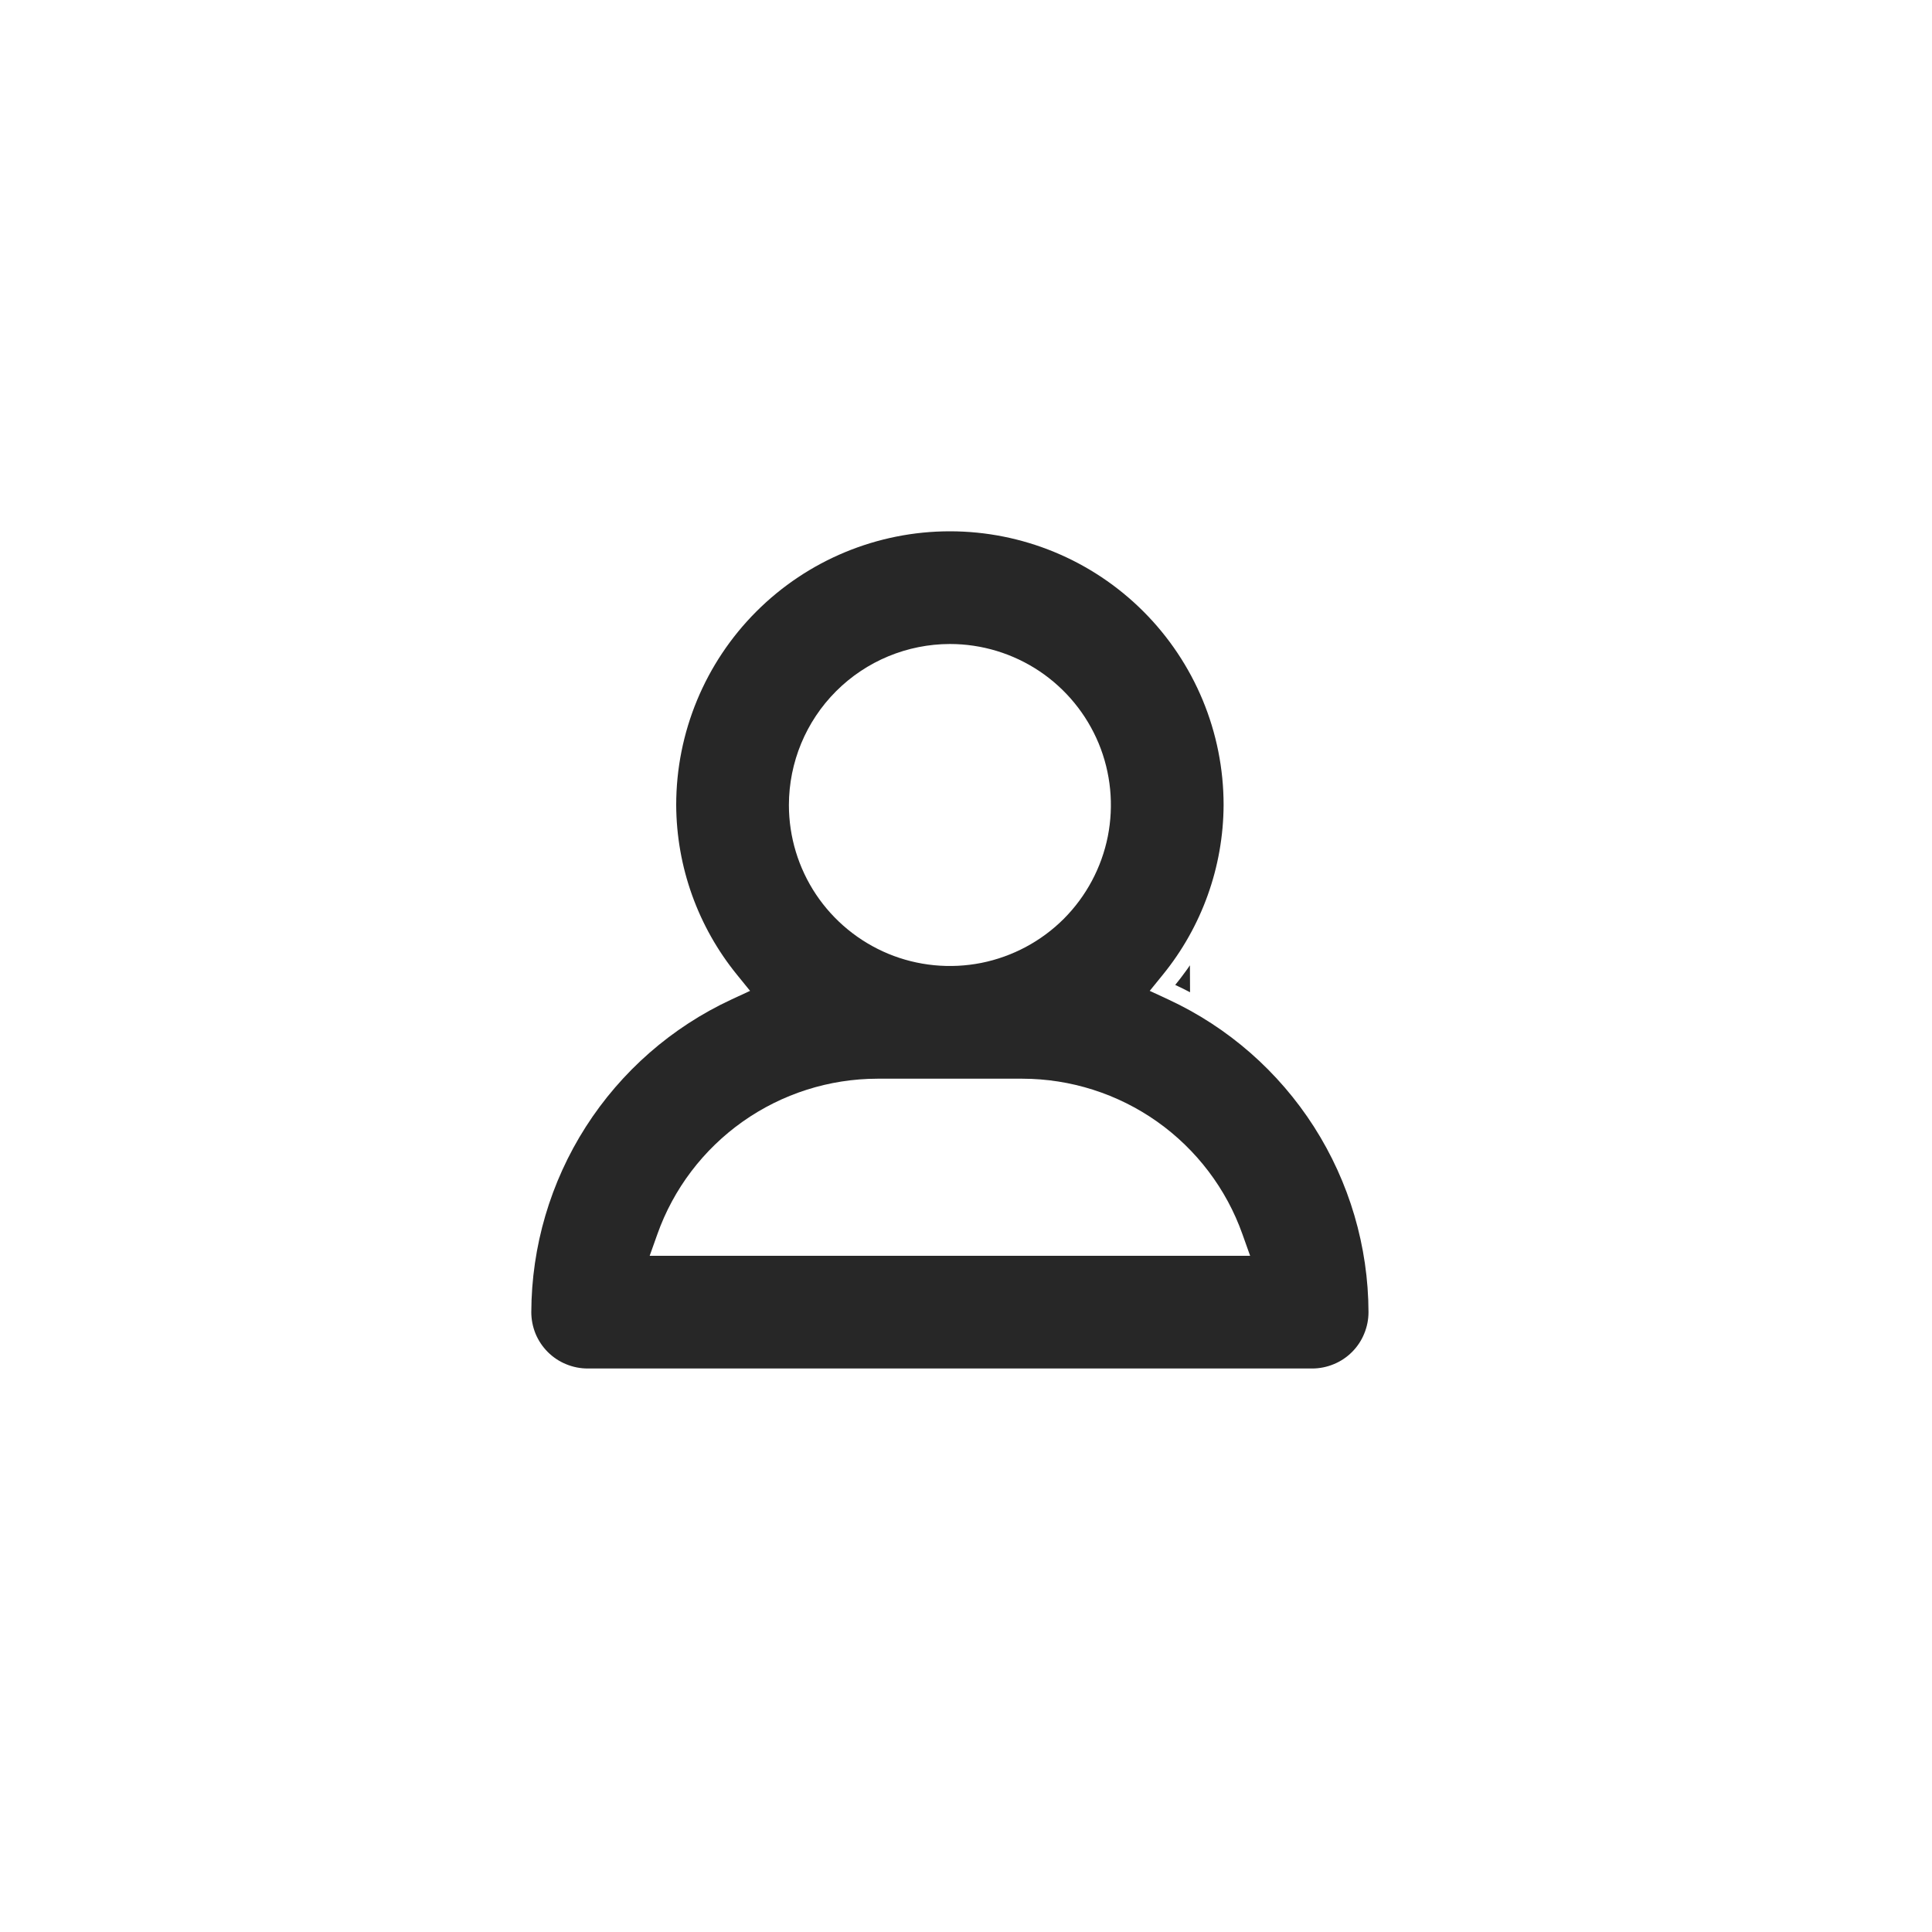 <svg width="30" height="30" viewBox="0 0 30 30" fill="none" xmlns="http://www.w3.org/2000/svg">
<path fill-rule="evenodd" clip-rule="evenodd" d="M18.479 15.408C18.477 15.407 18.476 15.406 18.474 15.405C18.4 15.366 18.325 15.33 18.249 15.294C18.303 15.228 18.355 15.16 18.405 15.091C18.43 15.058 18.453 15.024 18.477 14.989M20.375 21.25H9.125C9.01 21.25 8.896 21.227 8.79 21.183C8.684 21.14 8.587 21.075 8.506 20.994C8.425 20.913 8.36 20.816 8.316 20.71C8.273 20.604 8.25 20.49 8.25 20.375C8.253 19.355 8.547 18.356 9.097 17.496C9.647 16.637 10.43 15.951 11.356 15.521L11.647 15.386L11.444 15.136C10.838 14.391 10.504 13.461 10.5 12.499C10.5 11.373 10.948 10.292 11.745 9.495C12.542 8.698 13.623 8.25 14.75 8.25C15.877 8.25 16.958 8.698 17.755 9.495C18.552 10.292 19 11.372 19 12.499C18.996 13.46 18.663 14.391 18.056 15.136L17.853 15.386L18.144 15.521C19.07 15.951 19.853 16.637 20.403 17.496C20.953 18.356 21.247 19.355 21.25 20.375C21.25 20.49 21.227 20.604 21.183 20.71C21.14 20.816 21.075 20.913 20.994 20.994C20.913 21.075 20.816 21.14 20.71 21.183C20.604 21.227 20.49 21.25 20.375 21.25ZM16.139 10.421C15.728 10.147 15.245 10 14.75 10C14.087 10.001 13.452 10.264 12.983 10.733C12.514 11.202 12.251 11.837 12.25 12.5C12.25 12.995 12.397 13.478 12.671 13.889C12.946 14.3 13.336 14.62 13.793 14.81C14.25 14.999 14.753 15.048 15.238 14.952C15.723 14.855 16.168 14.617 16.518 14.268C16.867 13.918 17.105 13.473 17.202 12.988C17.298 12.503 17.249 12 17.06 11.543C16.87 11.086 16.55 10.696 16.139 10.421ZM17.967 17.416C17.355 16.984 16.625 16.751 15.875 16.75H13.625C12.875 16.751 12.145 16.984 11.533 17.416C10.921 17.849 10.457 18.46 10.207 19.166L10.088 19.5H19.412L19.293 19.166C19.043 18.46 18.579 17.849 17.967 17.416Z" fill="#272727"/>
</svg>

